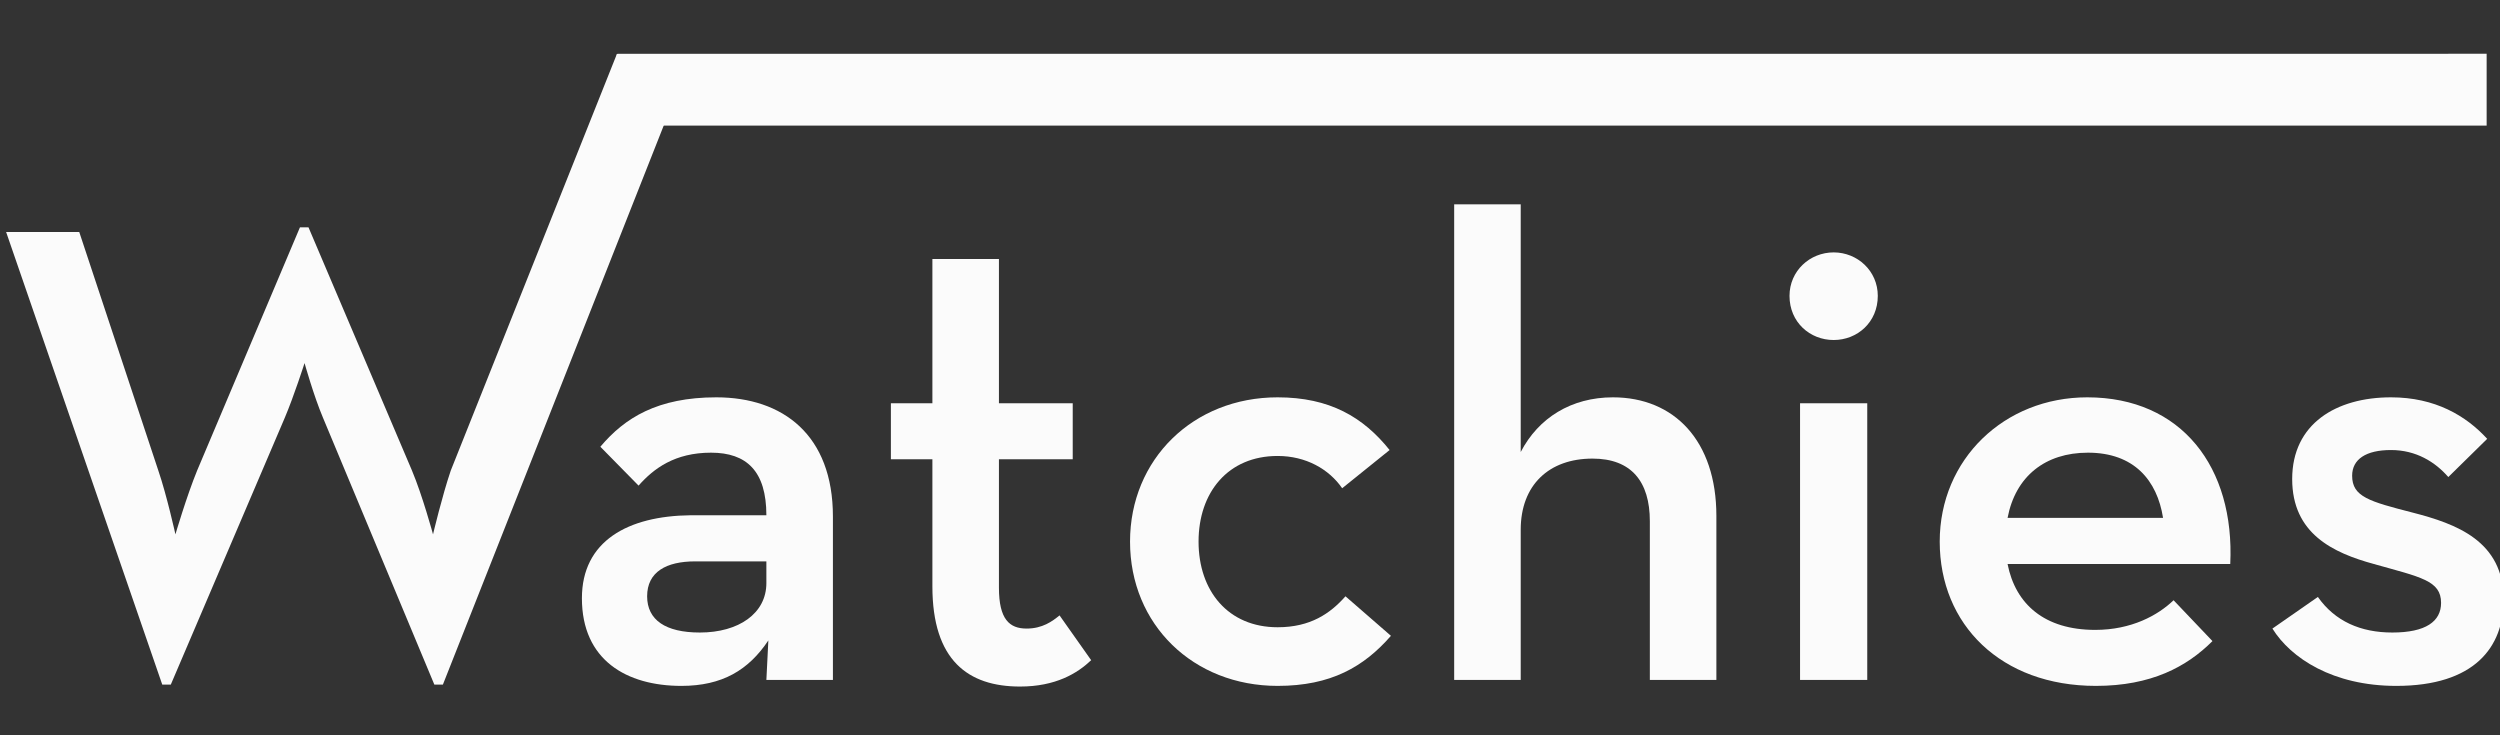 <?xml version="1.0" encoding="UTF-8" standalone="no"?>
<!DOCTYPE svg PUBLIC "-//W3C//DTD SVG 1.1//EN" "http://www.w3.org/Graphics/SVG/1.1/DTD/svg11.dtd">
<svg width="100%" height="100%" viewBox="0 0 170 50" version="1.1" xmlns="http://www.w3.org/2000/svg" xmlns:xlink="http://www.w3.org/1999/xlink" xml:space="preserve" xmlns:serif="http://www.serif.com/" style="fill-rule:evenodd;clip-rule:evenodd;stroke-linejoin:round;stroke-miterlimit:2;">
    <rect x="0" y="0" width="170" height="50" fill="#333333" stroke="none"/>
    <g transform="matrix(0.151,0,0,0.151,-16.279,-29.558)">
        <g>
            <path d="M180.873,504.032L184.73,504.032L236.056,383.876C240.21,374.085 244.957,359.251 244.957,359.251C244.957,359.251 249.11,374.085 253.264,383.876L303.403,504.032L307.26,504.032L419.411,220.119L385.599,220.1L310.82,407.611C306.963,418.885 302.81,436.389 302.81,436.389C302.81,436.389 298.063,418.885 293.316,407.611L246.737,298.135L242.88,298.135L196.597,407.611C191.851,419.181 186.807,436.389 186.807,436.389C186.807,436.389 182.95,418.885 179.093,407.611L143.491,300.212L110.559,300.212L180.873,504.032Z" style="fill:rgb(251,251,251);fill-rule:nonzero;"/>
            <g transform="matrix(2.926,2.498e-16,-4.45464e-16,1.782,-455.894,-299.122)">
                <path d="M575.364,291.292C575.364,291.292 295.256,291.305 287.732,291.305C287.646,291.305 287.577,291.419 287.577,291.559C287.57,293.752 287.522,309.449 287.522,309.449L575.364,309.449L575.364,291.292Z" style="fill:rgb(251,251,251);"/>
            </g>
        </g>
        <path d="M452.931,427.785L418.813,427.785C390.628,428.082 369.86,439.356 369.86,465.167C369.86,493.055 390.034,504.626 414.659,504.626C433.053,504.626 444.921,497.505 453.821,484.155L452.931,501.956L482.896,501.956L482.896,428.378C482.896,391.59 460.348,374.679 430.383,374.679C403.979,374.679 389.144,383.876 378.167,396.93L395.375,414.434C402.198,406.721 411.692,399.6 428.01,399.6C444.031,399.6 452.931,407.907 452.931,427.785ZM452.931,448.553L452.931,458.343C452.931,471.991 440.471,480.595 422.966,480.595C407.539,480.595 399.232,474.958 399.232,464.277C399.232,453.3 407.835,448.553 420.889,448.553L452.931,448.553Z" style="fill:rgb(251,251,251);fill-rule:nonzero;"/>
        <path d="M567.154,504.922C583.175,504.922 592.965,498.989 599.196,493.055L584.955,472.881C581.691,475.551 577.241,478.814 570.121,478.814C562.407,478.814 557.66,474.661 557.66,460.42L557.66,402.567L590.889,402.567L590.889,377.349L557.66,377.349L557.66,312.375L527.695,312.375L527.695,377.349L509.004,377.349L509.004,402.567L527.695,402.567L527.695,459.827C527.695,493.055 543.716,504.922 567.154,504.922Z" style="fill:rgb(251,251,251);fill-rule:nonzero;"/>
        <path d="M683.157,504.626C707.188,504.626 722.022,496.022 734.186,482.078L713.715,464.277C706.891,471.991 697.991,478.221 683.157,478.221C660.906,478.221 647.555,461.904 647.555,439.652C647.555,417.401 660.906,401.084 683.157,401.084C695.914,401.084 706.298,407.017 712.232,415.621L733.593,398.413C721.726,383.579 706.595,374.679 683.157,374.679C645.182,374.679 616.7,402.567 616.7,439.652C616.7,477.034 645.182,504.626 683.157,504.626Z" style="fill:rgb(251,251,251);fill-rule:nonzero;"/>
        <path d="M762.668,501.956L792.633,501.956L792.633,434.312C792.633,414.138 805.39,402.27 824.971,402.27C842.475,402.27 850.783,412.654 850.783,430.455L850.783,501.956L880.747,501.956L880.747,428.082C880.747,394.26 861.76,374.679 834.168,374.679C815.477,374.679 800.643,383.876 792.633,399.303L792.633,287.751L762.668,287.751L762.668,501.956Z" style="fill:rgb(251,251,251);fill-rule:nonzero;"/>
        <path d="M933.557,348.867C944.238,348.867 953.435,340.857 953.435,328.99C953.435,317.716 944.238,309.409 933.557,309.409C922.876,309.409 913.679,317.716 913.679,328.99C913.679,340.857 922.876,348.867 933.557,348.867ZM918.426,501.956L948.688,501.956L948.688,377.349L918.426,377.349L918.426,501.956Z" style="fill:rgb(251,251,251);fill-rule:nonzero;"/>
        <path d="M1011.88,449.74L1112.16,449.74C1114.24,406.127 1090.2,374.679 1047.78,374.679C1010.4,374.679 981.323,402.567 981.323,439.652C981.323,477.034 1008.91,504.626 1051.64,504.626C1076.56,504.626 1092.58,496.022 1104.15,484.451L1086.64,466.057C1079.53,472.881 1067.66,479.408 1051.34,479.408C1028.5,479.408 1015.44,467.837 1011.88,449.74ZM1011.88,428.972C1015.44,410.281 1028.79,399.6 1048.08,399.6C1068.84,399.6 1079.23,412.061 1081.9,428.972L1011.88,428.972Z" style="fill:rgb(251,251,251);fill-rule:nonzero;"/>
        <path d="M1186.92,504.626C1222.23,504.626 1235.28,487.122 1235.28,465.76C1235.28,439.356 1213.92,431.642 1194.34,426.598C1174.76,421.555 1167.05,419.478 1167.05,409.984C1167.05,402.567 1173.28,398.413 1184.55,398.413C1195.82,398.413 1204.43,403.754 1210.36,410.577L1227.87,393.37C1218.37,382.986 1204.43,374.679 1184.55,374.679C1159.93,374.679 1140.05,386.546 1140.05,411.467C1140.05,436.092 1158.44,444.696 1176.84,449.74C1197.9,455.673 1207.1,457.157 1207.1,467.244C1207.1,475.551 1200.28,480.595 1185.14,480.595C1170.9,480.595 1159.33,475.551 1151.62,464.574L1131.15,478.814C1139.45,492.165 1158.44,504.626 1186.92,504.626Z" style="fill:rgb(251,251,251);fill-rule:nonzero;"/>
    </g>
</svg>
